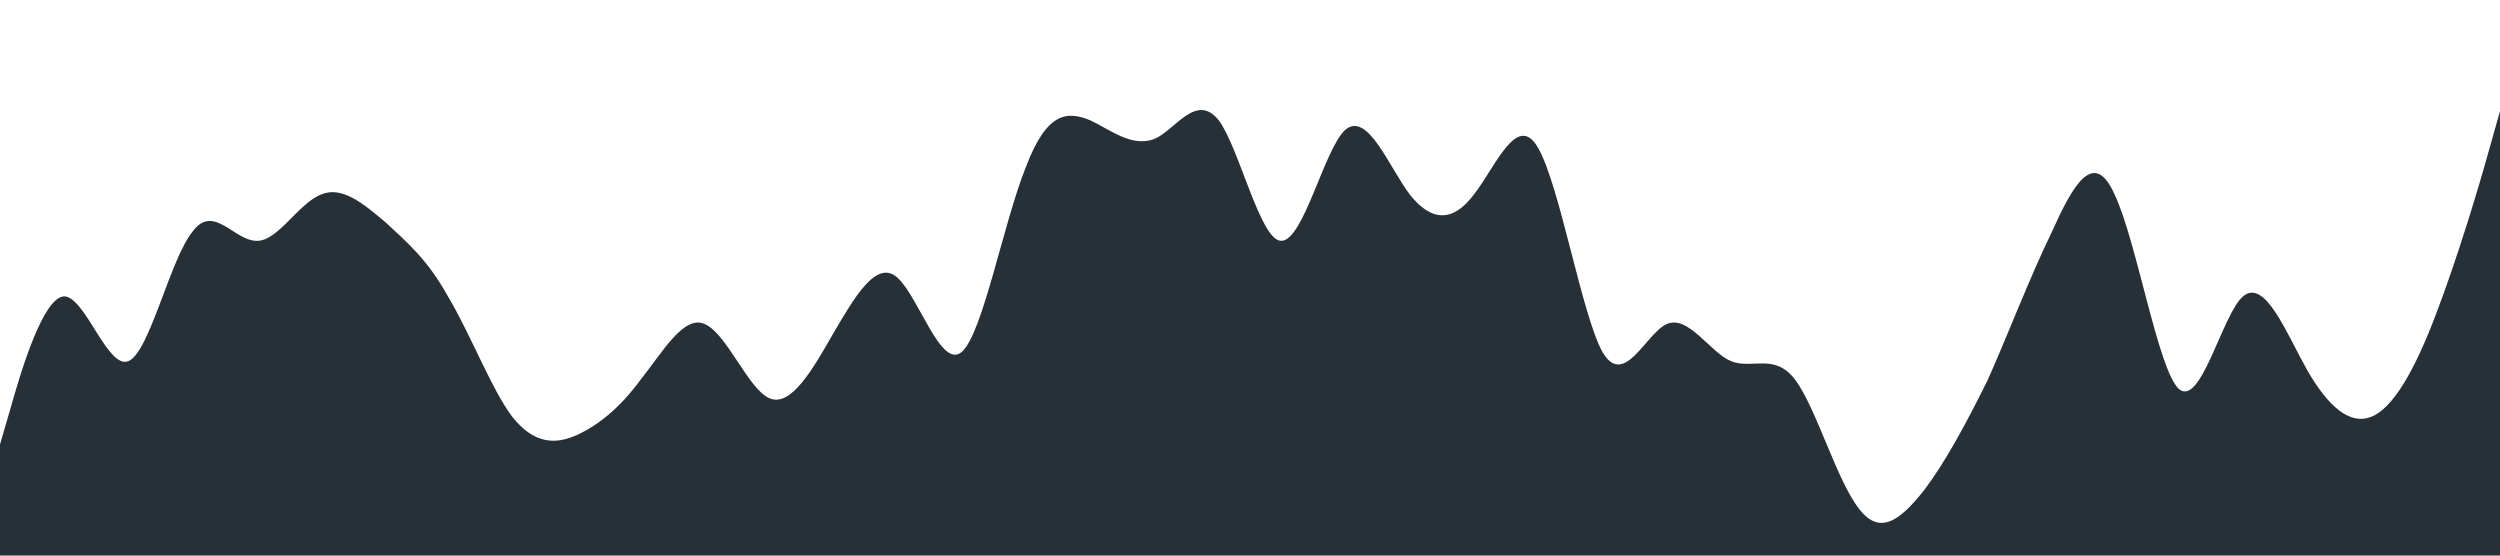 <svg xmlns="http://www.w3.org/2000/svg" viewBox="0 0 1440 320">
    <path fill="#273036" fill-opacity="1" d="M0,256L6.2,234.7C12.3,213,25,171,37,170.7C49.2,171,62,213,74,208C86.2,203,98,149,111,133.3C123.1,117,135,139,148,138.7C160,139,172,117,185,112C196.9,107,209,117,222,128C233.8,139,246,149,258,170.7C270.8,192,283,224,295,240C307.7,256,320,256,332,250.7C344.6,245,357,235,369,218.7C381.5,203,394,181,406,186.7C418.5,192,431,224,443,229.3C455.4,235,468,213,480,192C492.3,171,505,149,517,160C529.2,171,542,213,554,202.7C566.2,192,578,128,591,96C603.1,64,615,64,628,69.3C640,75,652,85,665,80C676.9,75,689,53,702,69.3C713.8,85,726,139,738,138.7C750.8,139,763,85,775,74.7C787.7,64,800,96,812,112C824.6,128,837,128,849,112C861.5,96,874,64,886,85.3C898.5,107,911,181,923,202.7C935.4,224,948,192,960,186.7C972.3,181,985,203,997,208C1009.2,213,1022,203,1034,218.7C1046.2,235,1058,277,1071,293.3C1083.1,309,1095,299,1108,282.7C1120,267,1132,245,1145,218.7C1156.9,192,1169,160,1182,133.3C1193.8,107,1206,85,1218,112C1230.8,139,1243,213,1255,224C1267.7,235,1280,181,1292,170.7C1304.6,160,1317,192,1329,213.3C1341.5,235,1354,245,1366,240C1378.5,235,1391,213,1403,181.3C1415.4,149,1428,107,1434,85.3L1440,64L1440,320L1433.8,320C1427.7,320,1415,320,1403,320C1390.8,320,1378,320,1366,320C1353.8,320,1342,320,1329,320C1316.9,320,1305,320,1292,320C1280,320,1268,320,1255,320C1243.1,320,1231,320,1218,320C1206.2,320,1194,320,1182,320C1169.2,320,1157,320,1145,320C1132.3,320,1120,320,1108,320C1095.4,320,1083,320,1071,320C1058.5,320,1046,320,1034,320C1021.5,320,1009,320,997,320C984.6,320,972,320,960,320C947.7,320,935,320,923,320C910.8,320,898,320,886,320C873.8,320,862,320,849,320C836.9,320,825,320,812,320C800,320,788,320,775,320C763.1,320,751,320,738,320C726.2,320,714,320,702,320C689.2,320,677,320,665,320C652.3,320,640,320,628,320C615.4,320,603,320,591,320C578.5,320,566,320,554,320C541.5,320,529,320,517,320C504.6,320,492,320,480,320C467.7,320,455,320,443,320C430.8,320,418,320,406,320C393.8,320,382,320,369,320C356.9,320,345,320,332,320C320,320,308,320,295,320C283.1,320,271,320,258,320C246.2,320,234,320,222,320C209.2,320,197,320,185,320C172.3,320,160,320,148,320C135.4,320,123,320,111,320C98.5,320,86,320,74,320C61.5,320,49,320,37,320C24.6,320,12,320,6,320L0,320Z"></path>
</svg>